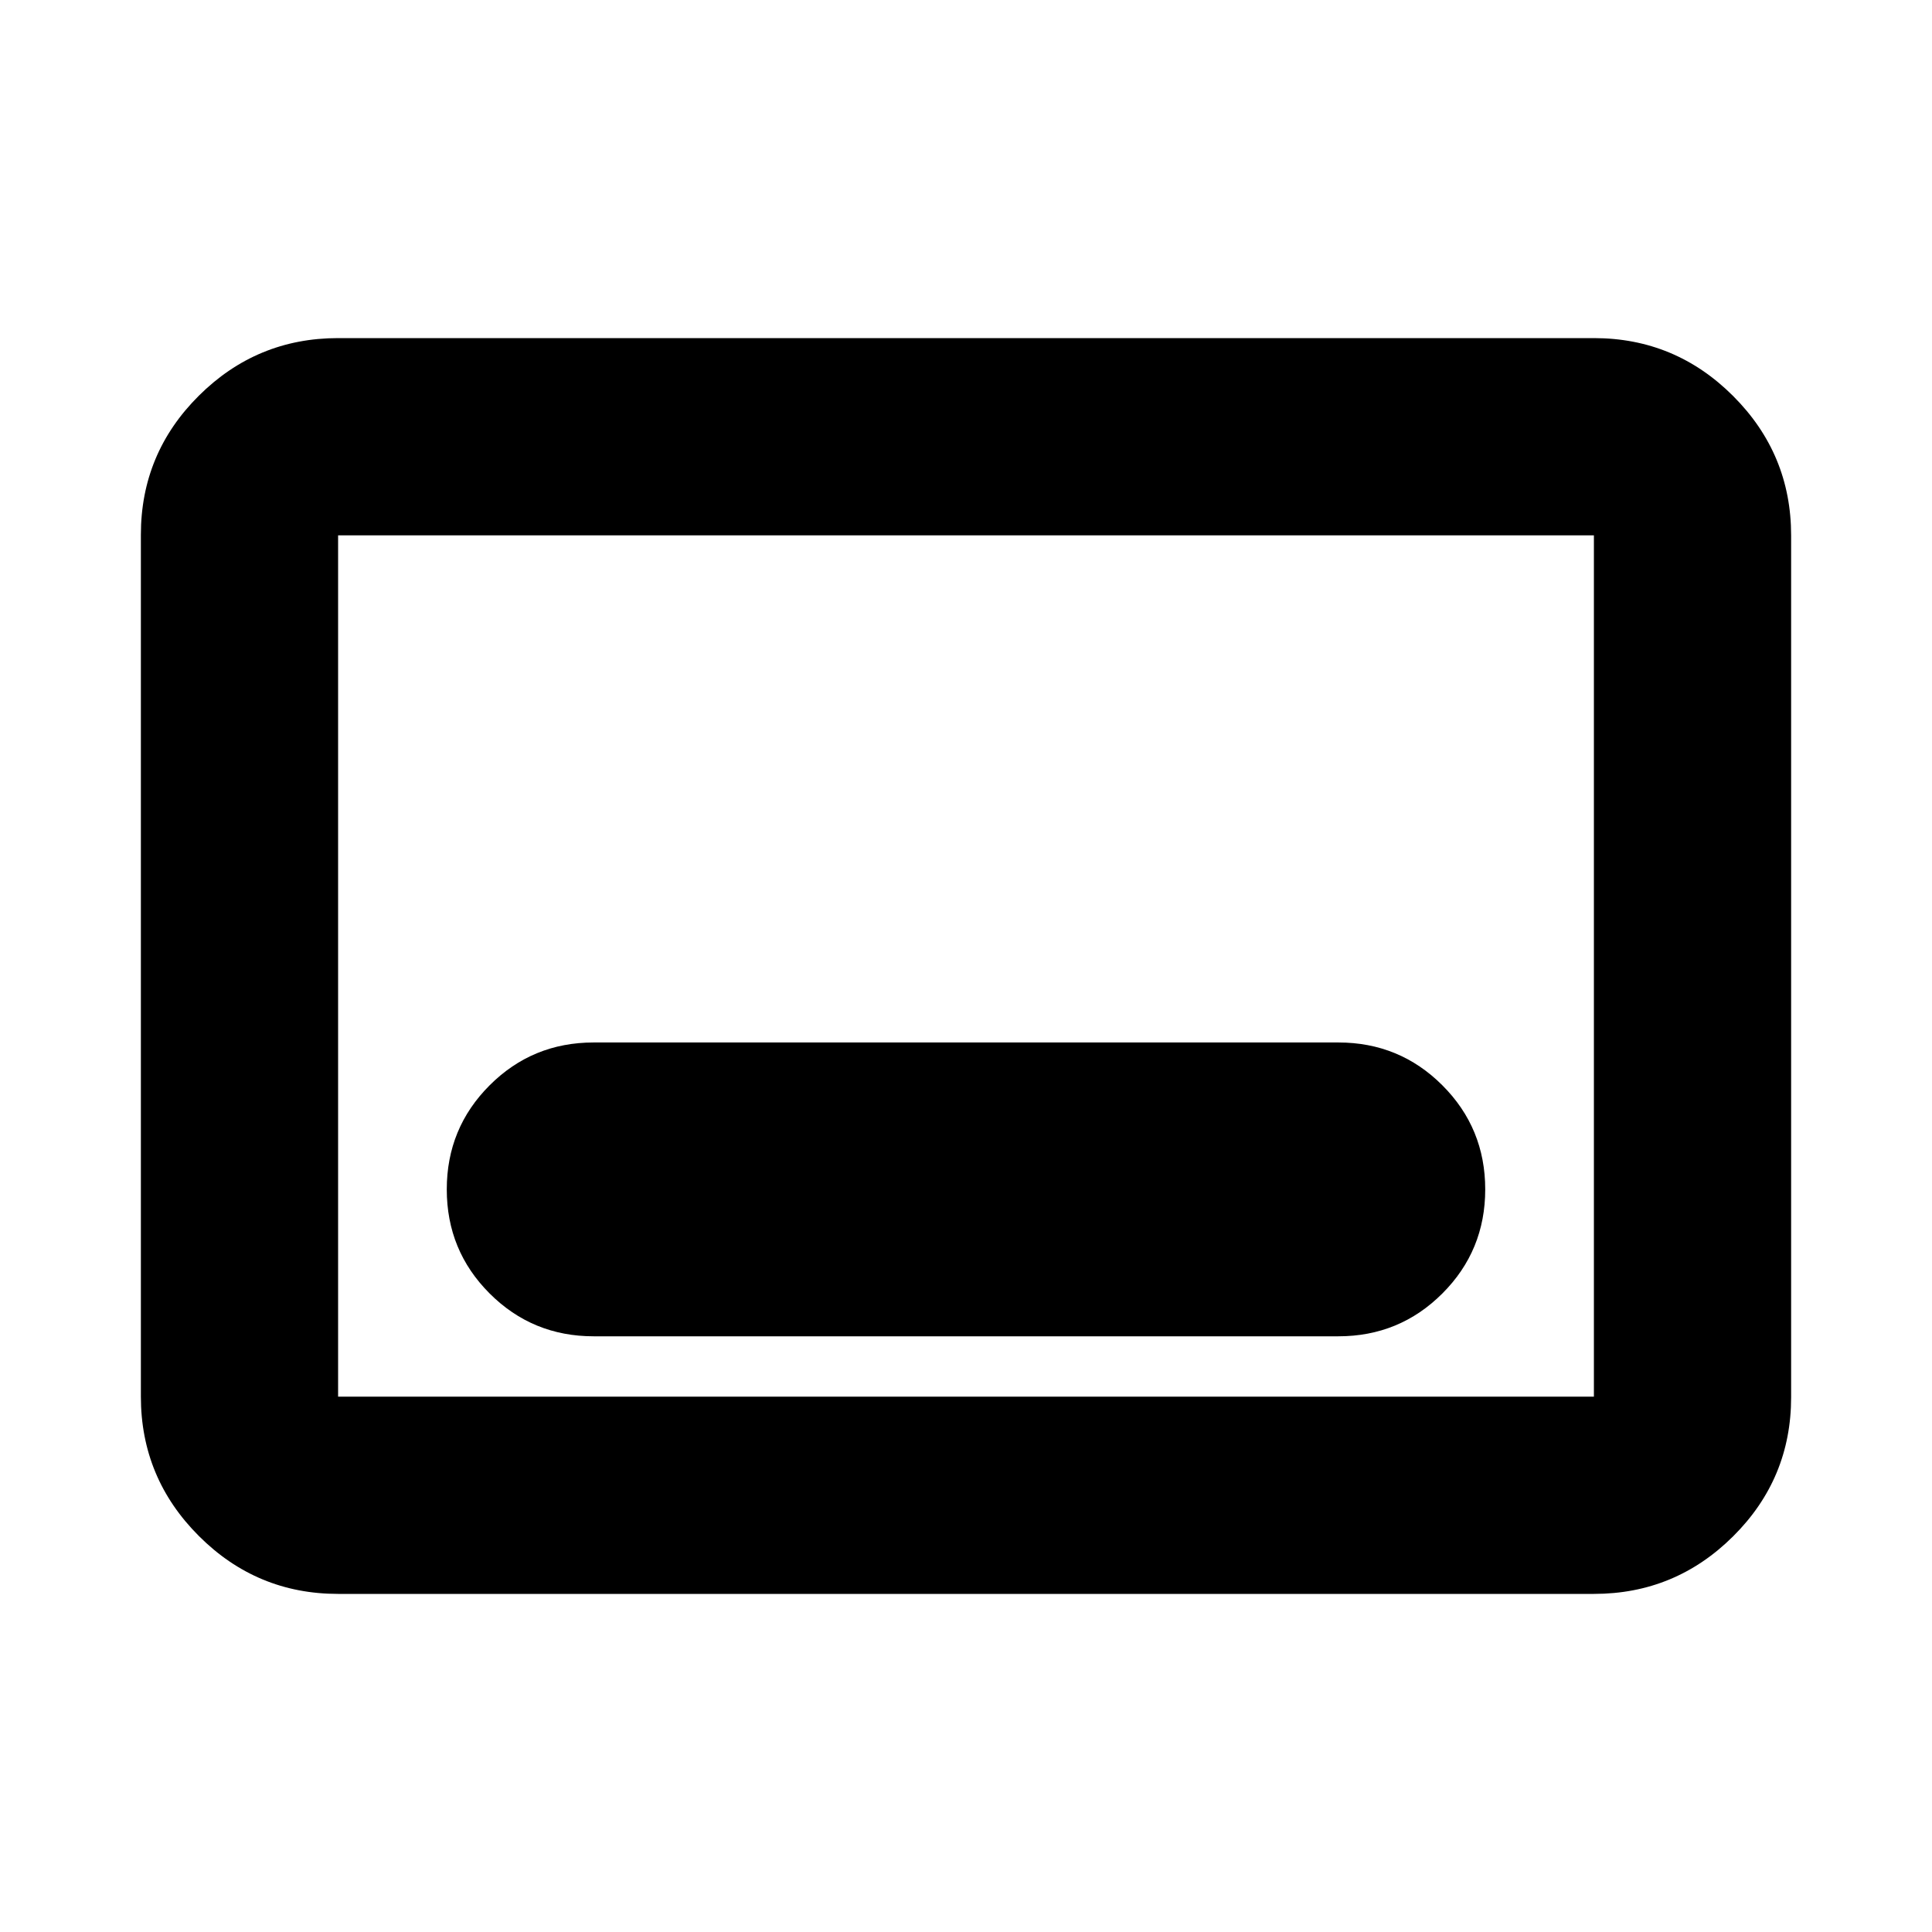 <svg xmlns="http://www.w3.org/2000/svg" height="20" viewBox="0 -960 960 960" width="20"><path d="M168-168q-40.42 0-69.21-28.8Q70-225.6 70-266.04v-428.24q0-40.44 28.79-69.08T168-792h624q40.42 0 69.21 28.8Q890-734.4 890-693.96v428.24q0 40.45-28.79 69.08Q832.42-168 792-168H168Zm0-98h624v-428H168v428Zm0 0v-428 428Zm127-30h370q30.42 0 51.71-21.29T738-369q0-30.42-21.29-51.71T665-442H295q-30.42 0-51.71 21.29T222-369q0 30.42 21.29 51.71T295-296Z"/></svg>